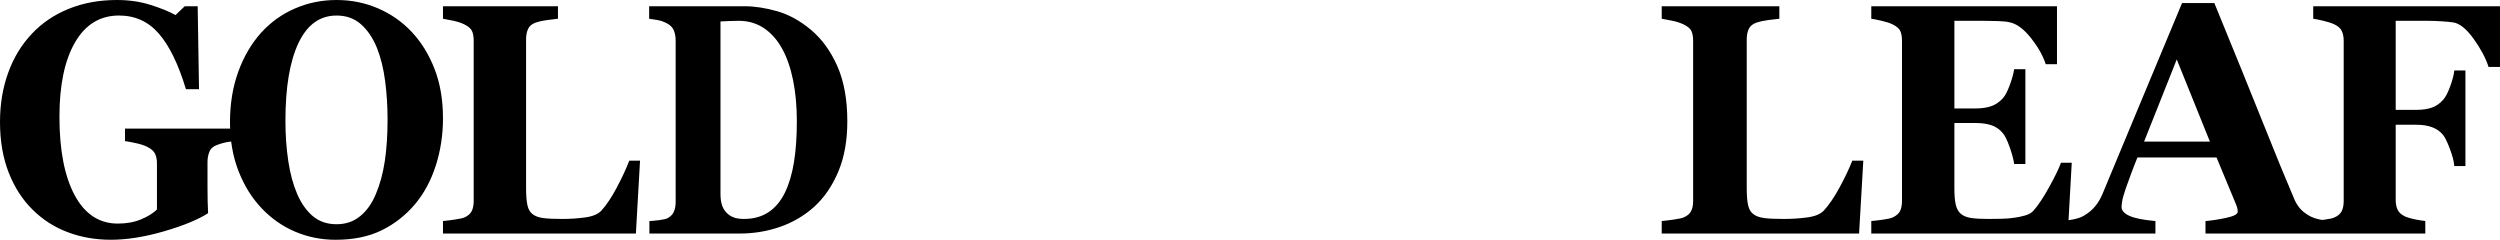 <?xml version="1.0" encoding="utf-8"?>
<!-- Generator: Adobe Illustrator 22.0.1, SVG Export Plug-In . SVG Version: 6.00 Build 0)  -->
<svg version="1.1" id="Layer_1" xmlns="http://www.w3.org/2000/svg" xmlns:xlink="http://www.w3.org/1999/xlink" x="0px" y="0px"
	 viewBox="0 0 274.367 26.314" enable-background="new 0 0 274.367 26.314" xml:space="preserve">
<path d="M25.742,15.486c-0.337,0.035-0.636,0.076-0.897,0.123s-0.587,0.141-0.979,0.281
	c-0.446,0.152-0.74,0.404-0.881,0.756s-0.212,0.721-0.212,1.107v2.9c0,0.586,0.005,1.058,0.016,1.415
	c0.011,0.357,0.027,0.8,0.049,1.327c-1.087,0.703-2.694,1.365-4.82,1.986
	c-2.126,0.621-4.081,0.932-5.864,0.932c-1.675,0-3.246-0.275-4.714-0.827c-1.468-0.551-2.757-1.377-3.866-2.479
	c-1.109-1.091-1.982-2.445-2.618-4.064S0,15.474,0,13.386c0-1.946,0.299-3.747,0.897-5.4S2.36,4.907,3.491,3.712
	c1.109-1.185,2.461-2.1,4.054-2.744C9.138,0.322,10.902,0,12.838,0c1.316,0,2.534,0.176,3.654,0.527
	s2.045,0.727,2.773,1.125l1.011-0.967h1.419l0.147,9.105h-1.435c-0.827-2.736-1.816-4.768-2.969-6.096
	c-1.153-1.326-2.61-1.99-4.372-1.99c-2.088,0-3.7,0.985-4.837,2.956c-1.137,1.97-1.705,4.685-1.705,8.145
	c0,3.671,0.557,6.544,1.672,8.62c1.115,2.075,2.694,3.113,4.739,3.113c0.957,0,1.808-0.155,2.553-0.466
	s1.324-0.671,1.737-1.081v-5.062c0-0.422-0.071-0.776-0.212-1.063s-0.424-0.536-0.848-0.747
	c-0.326-0.164-0.734-0.299-1.224-0.404c-0.489-0.105-0.897-0.182-1.224-0.229v-1.371h12.023V15.486z M45.149,3.463
	c1.065,1.125,1.909,2.484,2.532,4.078c0.624,1.594,0.935,3.41,0.935,5.449c0,1.816-0.264,3.545-0.791,5.186
	s-1.288,3.053-2.281,4.236c-1.044,1.23-2.271,2.188-3.68,2.874c-1.409,0.685-3.087,1.028-5.034,1.028
	c-1.571,0-3.057-0.299-4.456-0.896s-2.631-1.465-3.696-2.602c-1.054-1.113-1.891-2.467-2.509-4.061
	s-0.928-3.369-0.928-5.326c0-2.039,0.302-3.888,0.905-5.546s1.432-3.079,2.486-4.263
	c1.044-1.16,2.284-2.054,3.718-2.681C33.786,0.314,35.315,0,36.937,0c1.612,0,3.125,0.305,4.54,0.914
	C42.891,1.523,44.115,2.373,45.149,3.463z M41.241,21.317c0.456-1.068,0.786-2.277,0.989-3.627
	c0.203-1.35,0.304-2.875,0.304-4.577c0-1.443-0.089-2.849-0.266-4.216c-0.177-1.368-0.479-2.586-0.905-3.653
	c-0.436-1.068-1.014-1.925-1.734-2.57s-1.617-0.969-2.692-0.969c-1.835,0-3.229,1.007-4.182,3.019
	c-0.953,2.013-1.43,4.856-1.43,8.529c0,1.562,0.104,3.034,0.312,4.419c0.208,1.385,0.535,2.594,0.981,3.627
	c0.456,1.045,1.034,1.857,1.734,2.438s1.561,0.871,2.585,0.871c1.004,0,1.865-0.293,2.585-0.88
	C40.242,23.143,40.815,22.339,41.241,21.317z M70.242,17.631l-0.454,7.998H48.617v-1.371
	c0.378-0.035,0.821-0.091,1.328-0.167s0.842-0.149,1.004-0.22c0.389-0.164,0.659-0.393,0.81-0.685
	c0.151-0.293,0.227-0.668,0.227-1.125V4.465c0-0.422-0.059-0.77-0.178-1.046s-0.405-0.524-0.859-0.747
	c-0.335-0.164-0.737-0.296-1.207-0.396c-0.47-0.1-0.845-0.173-1.126-0.22V0.685h12.619v1.371
	c-0.346,0.035-0.753,0.085-1.223,0.149s-0.877,0.155-1.223,0.273c-0.421,0.152-0.702,0.39-0.842,0.712
	c-0.14,0.322-0.211,0.689-0.211,1.099v16.4c0,0.773,0.049,1.383,0.146,1.828
	c0.097,0.445,0.286,0.773,0.567,0.984c0.281,0.223,0.672,0.366,1.174,0.431c0.502,0.065,1.196,0.097,2.082,0.097
	c0.864,0,1.704-0.056,2.519-0.167c0.815-0.111,1.401-0.354,1.758-0.73c0.551-0.598,1.115-1.438,1.693-2.522
	c0.578-1.084,1.039-2.077,1.385-2.979H70.242z M88.974,3.252c1.201,0.996,2.17,2.323,2.909,3.981
	s1.108,3.688,1.108,6.091c0,2.109-0.33,3.946-0.991,5.511c-0.66,1.565-1.535,2.845-2.625,3.841
	c-1.108,0.996-2.367,1.737-3.775,2.224s-2.884,0.73-4.426,0.73h-9.905v-1.371
	c0.295-0.012,0.665-0.047,1.108-0.105s0.739-0.129,0.887-0.211c0.333-0.176,0.563-0.413,0.693-0.712
	c0.129-0.299,0.194-0.659,0.194-1.081V4.465c0-0.398-0.06-0.759-0.18-1.081s-0.356-0.583-0.707-0.782
	c-0.351-0.199-0.723-0.334-1.115-0.404s-0.695-0.117-0.907-0.141V0.685h10.459c1.117,0,2.313,0.182,3.588,0.545
	C86.564,1.594,87.792,2.268,88.974,3.252z M86.148,21.129c0.453-0.938,0.783-2.054,0.991-3.349
	s0.312-2.786,0.312-4.474c0-1.652-0.139-3.158-0.416-4.518s-0.683-2.519-1.219-3.481s-1.203-1.705-2.002-2.232
	c-0.799-0.527-1.706-0.791-2.722-0.791c-0.323,0-0.69,0.009-1.101,0.026s-0.718,0.032-0.921,0.044v18.932
	c0,0.422,0.044,0.794,0.132,1.116s0.238,0.606,0.45,0.853c0.212,0.246,0.473,0.436,0.783,0.571
	s0.714,0.202,1.212,0.202c1.044,0,1.94-0.246,2.688-0.738S85.686,22.078,86.148,21.129z M204.492,17.631
	l-0.464,7.998h-21.661v-1.371c0.387-0.035,0.84-0.091,1.359-0.167s0.863-0.149,1.028-0.22
	c0.398-0.164,0.674-0.393,0.829-0.685s0.232-0.668,0.232-1.125V4.465c0-0.422-0.061-0.77-0.182-1.046
	s-0.414-0.524-0.878-0.747c-0.343-0.164-0.755-0.296-1.236-0.396c-0.481-0.1-0.865-0.173-1.152-0.22V0.685
	h12.911v1.371c-0.353,0.035-0.771,0.085-1.252,0.149c-0.481,0.065-0.897,0.155-1.25,0.273
	c-0.431,0.152-0.718,0.39-0.862,0.712c-0.144,0.322-0.215,0.689-0.215,1.099v16.4
	c0,0.773,0.05,1.383,0.149,1.828c0.099,0.445,0.293,0.773,0.58,0.984c0.287,0.223,0.687,0.366,1.201,0.431
	c0.514,0.065,1.224,0.097,2.131,0.097c0.884,0,1.742-0.056,2.576-0.167s1.434-0.354,1.799-0.73
	c0.564-0.598,1.14-1.438,1.731-2.522s1.064-2.077,1.418-2.979H204.492z M225.747,7.049h-1.231
	c-0.313-0.945-0.853-1.903-1.62-2.872s-1.528-1.541-2.284-1.717c-0.324-0.081-0.775-0.131-1.353-0.148
	s-1.056-0.026-1.434-0.026h-3.337v9.615h2.365c0.594,0,1.134-0.076,1.62-0.229s0.929-0.445,1.328-0.879
	c0.248-0.27,0.499-0.744,0.753-1.424s0.418-1.272,0.494-1.775h1.231V18h-1.231
	c-0.065-0.492-0.23-1.11-0.494-1.855s-0.516-1.257-0.753-1.538c-0.356-0.422-0.778-0.712-1.264-0.87
	S217.49,13.5,216.853,13.5h-2.365v7.189c0,0.75,0.051,1.345,0.154,1.784s0.294,0.776,0.575,1.011
	c0.27,0.223,0.64,0.369,1.11,0.44c0.47,0.07,1.11,0.105,1.92,0.105c0.378,0,0.832-0.006,1.361-0.018
	C220.136,24,220.6,23.965,221,23.906c0.454-0.059,0.877-0.146,1.272-0.264c0.394-0.117,0.689-0.287,0.883-0.51
	c0.518-0.574,1.102-1.45,1.75-2.628s1.075-2.06,1.28-2.646h1.183l-0.437,7.769h-21.563v-1.371
	c0.302-0.023,0.713-0.07,1.231-0.141c0.518-0.07,0.886-0.152,1.102-0.246c0.41-0.188,0.686-0.425,0.826-0.712
	s0.211-0.653,0.211-1.099V4.465c0-0.422-0.059-0.77-0.178-1.046c-0.119-0.275-0.405-0.524-0.859-0.747
	c-0.281-0.141-0.675-0.27-1.183-0.387s-0.891-0.193-1.15-0.229V0.685h20.38V7.049z M255.742,25.629h-13.696v-1.371
	c0.637-0.047,1.385-0.161,2.246-0.343c0.86-0.182,1.29-0.407,1.29-0.677c0-0.094-0.009-0.199-0.027-0.316
	s-0.068-0.275-0.151-0.475l-2.146-5.168h-8.679c-0.2,0.48-0.42,1.043-0.661,1.688
	c-0.24,0.644-0.449,1.219-0.625,1.723c-0.223,0.656-0.355,1.131-0.397,1.424c-0.041,0.293-0.062,0.498-0.062,0.615
	c0,0.375,0.286,0.694,0.859,0.958c0.572,0.264,1.525,0.454,2.858,0.571v1.371h-10.312v-1.371
	c0.39-0.023,0.83-0.085,1.32-0.185c0.49-0.1,0.877-0.237,1.161-0.413c0.484-0.281,0.895-0.627,1.231-1.037
	c0.337-0.41,0.617-0.896,0.842-1.459c1.37-3.293,2.743-6.592,4.119-9.896c1.376-3.305,2.897-6.949,4.562-10.934
	h3.543c2.315,5.648,4.128,10.113,5.439,13.395s2.427,6,3.349,8.156c0.153,0.352,0.348,0.671,0.585,0.958
	s0.573,0.56,1.01,0.817c0.331,0.188,0.715,0.328,1.152,0.422s0.833,0.152,1.187,0.176V25.629z M242.53,15.539
	l-3.638-9.017l-3.586,9.017H242.53z M274.367,7.348h-1.254c-0.311-0.97-0.859-2-1.645-3.092
	c-0.787-1.092-1.533-1.69-2.239-1.796c-0.322-0.046-0.749-0.087-1.284-0.122c-0.535-0.035-1.027-0.053-1.476-0.053
	h-3.548v9.773h2.267c0.643,0,1.2-0.079,1.672-0.237c0.472-0.158,0.89-0.442,1.254-0.853
	c0.268-0.293,0.528-0.782,0.78-1.468s0.405-1.274,0.458-1.767h1.222v10.494h-1.222
	c-0.043-0.527-0.209-1.169-0.498-1.925c-0.289-0.756-0.536-1.257-0.74-1.503c-0.311-0.375-0.708-0.653-1.19-0.835
	c-0.482-0.182-1.061-0.273-1.736-0.273h-2.267v8.262c0,0.422,0.072,0.782,0.217,1.081
	c0.145,0.299,0.421,0.542,0.828,0.73c0.236,0.105,0.56,0.202,0.973,0.29c0.413,0.088,0.823,0.155,1.23,0.202v1.371
	h-12.3v-1.371c0.311-0.035,0.724-0.085,1.238-0.149s0.874-0.144,1.077-0.237c0.386-0.164,0.654-0.393,0.804-0.685
	c0.15-0.293,0.225-0.668,0.225-1.125V4.465c0-0.398-0.067-0.747-0.201-1.046c-0.134-0.299-0.41-0.548-0.828-0.747
	c-0.3-0.141-0.697-0.27-1.19-0.387s-0.868-0.193-1.125-0.229V0.685h20.5V7.348z"/>
</svg>
